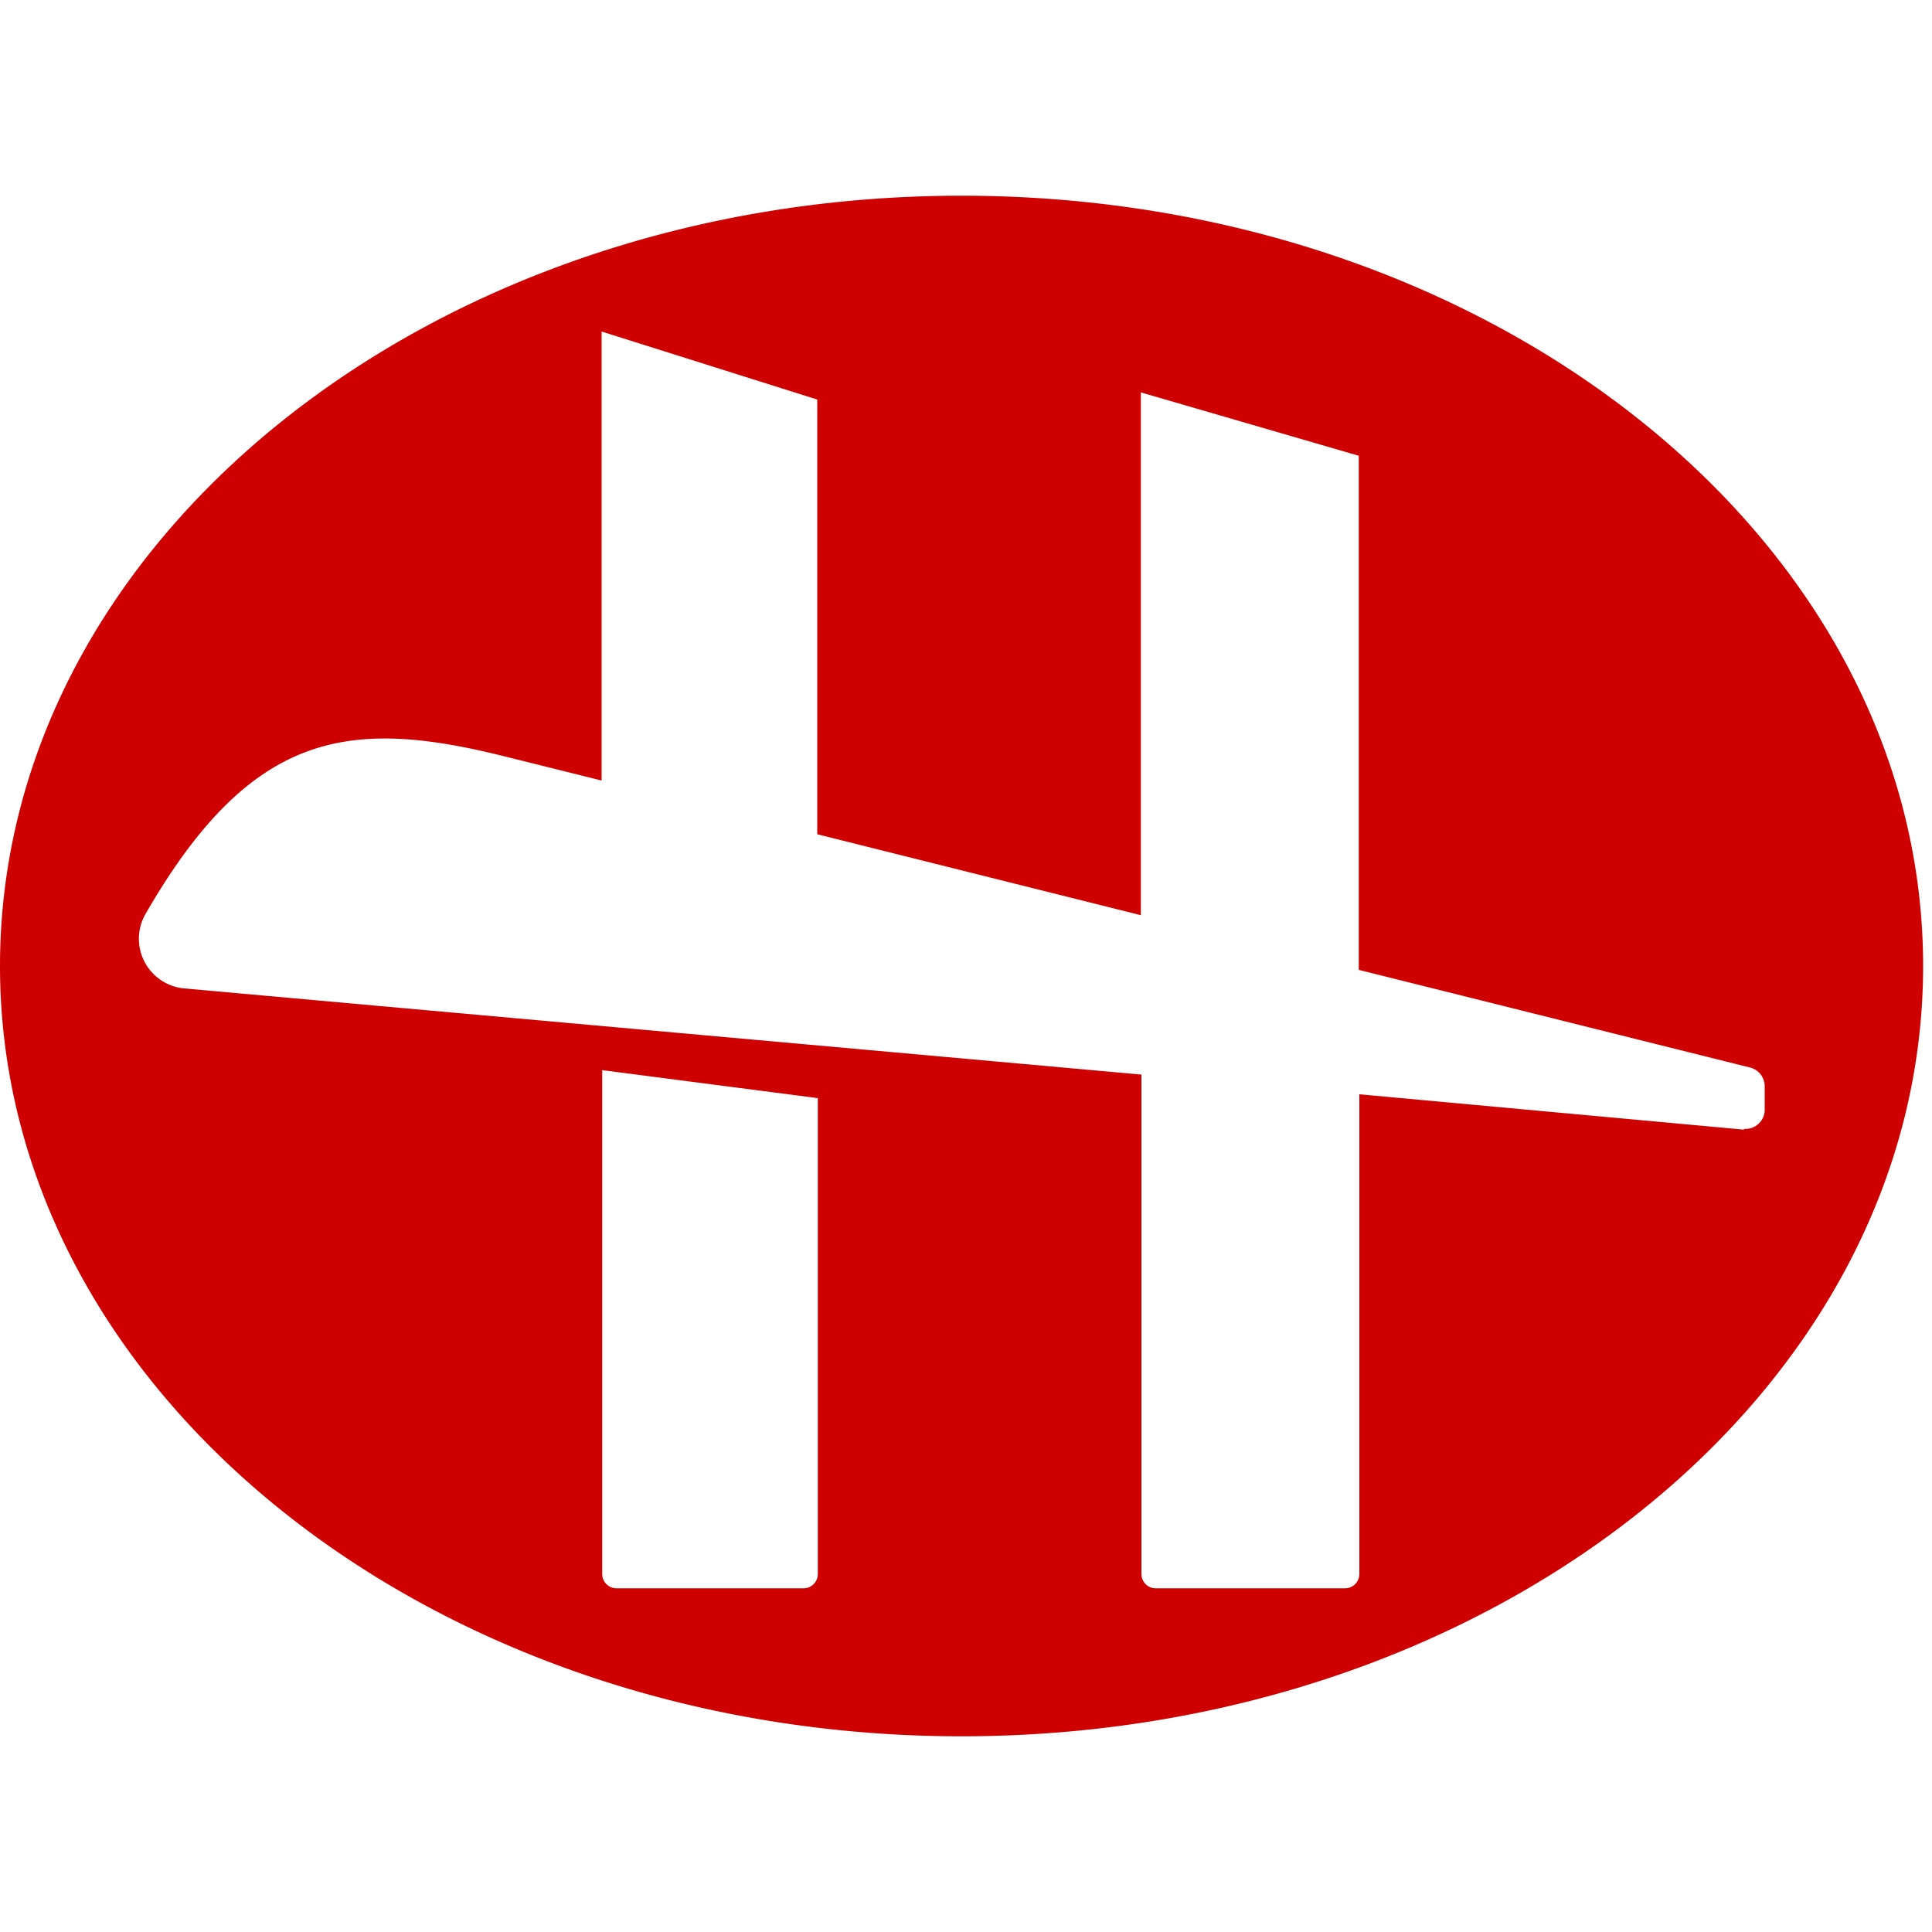 <svg id="图层_1" data-name="图层 1" xmlns="http://www.w3.org/2000/svg" viewBox="0 0 100 100"><defs><style>.cls-1{fill:#cf0000;}</style></defs><path class="cls-1" d="M49.77,10.13C22.28,10.13,0,28,0,50S22.28,89.87,49.77,89.87,99.54,72,99.54,50,77.26,10.13,49.77,10.13ZM42.33,81.47a.74.74,0,0,1-.74.74H31.9a.74.74,0,0,1-.73-.74V55.39l11.16,1.45Zm47.94-23L70.36,56.64V81.47a.74.74,0,0,1-.73.74H59.82a.74.74,0,0,1-.74-.74V55.62L9.53,51.16a2.58,2.58,0,0,1-2-3.85C13,37.81,18.06,37.16,26,39.12l5.14,1.28V17.16l11.16,3.52v22.5l16.75,4.19V20.31l11.28,3.28V50.2L90.6,55.26a1,1,0,0,1,.74,1v1.25A1,1,0,0,1,90.27,58.43Z"/></svg>
